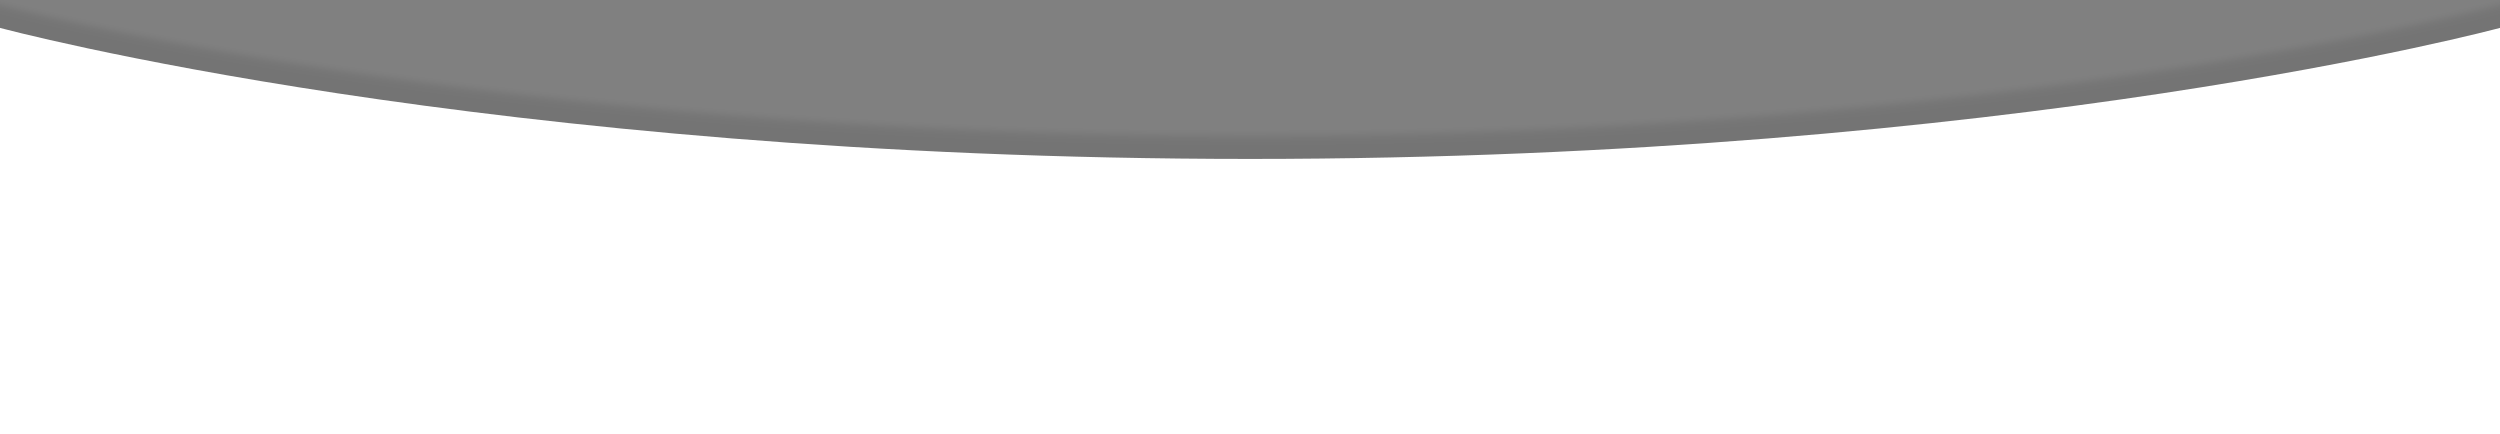 <?xml version="1.0" encoding="utf-8"?>
<!-- Generator: Adobe Illustrator 27.0.0, SVG Export Plug-In . SVG Version: 6.00 Build 0)  -->
<svg version="1.1" id="Layer_1" xmlns="http://www.w3.org/2000/svg" xmlns:xlink="http://www.w3.org/1999/xlink" x="0px" y="0px"
	 viewBox="0 0 1757 305" style="enable-background:new 0 0 1757 305;" xml:space="preserve">
<rect x="0" y="0" width="1757" height="305" fill="#808080" stroke="none"/>
<style type="text/css">
	.st0{opacity:9.000000e-02;clip-path:url(#SVGID_00000052062754372561632010000009238933178491023537_);}
	.st1{fill-opacity:0;}
	.st2{opacity:4.545455e-02;enable-background:new    ;}
	.st3{opacity:9.090909e-02;enable-background:new    ;}
	.st4{opacity:0.136;enable-background:new    ;}
	.st5{opacity:0.182;enable-background:new    ;}
	.st6{opacity:0.227;enable-background:new    ;}
	.st7{opacity:0.273;enable-background:new    ;}
	.st8{opacity:0.318;enable-background:new    ;}
	.st9{opacity:0.364;enable-background:new    ;}
	.st10{opacity:0.409;enable-background:new    ;}
	.st11{opacity:0.455;enable-background:new    ;}
	.st12{opacity:0.5;enable-background:new    ;}
	.st13{opacity:0.545;enable-background:new    ;}
	.st14{opacity:0.591;enable-background:new    ;}
	.st15{opacity:0.636;enable-background:new    ;}
	.st16{opacity:0.682;enable-background:new    ;}
	.st17{opacity:0.727;enable-background:new    ;}
	.st18{opacity:0.773;enable-background:new    ;}
	.st19{opacity:0.818;enable-background:new    ;}
	.st20{opacity:0.864;enable-background:new    ;}
	.st21{opacity:0.909;enable-background:new    ;}
	.st22{opacity:0.955;enable-background:new    ;}
	.st23{fill:#FFFFFF;}
</style>
<g>
	<g>
		<defs>
			<rect id="SVGID_1_" width="1757" height="306.2"/>
		</defs>
		<clipPath id="SVGID_00000002367134059790297140000013967893588377988267_">
			<use xlink:href="#SVGID_1_"  style="overflow:visible;"/>
		</clipPath>
		<g style="opacity:9.000000e-02;clip-path:url(#SVGID_00000002367134059790297140000013967893588377988267_);">
			<path id="_x30__00000146488821136080645350000008168366348006876060_" class="st1" d="M0-1.2c0,0,340.9,92.1,878.5,92.1
				S1757-1.2,1757-1.2v286.6H0V-1.2z"/>
			<path class="st2" d="M0-0.3c0,0,340.9,92.1,878.5,92.1S1757-0.3,1757-0.3v286.6H0V-0.3z"/>
			<path class="st3" d="M0,0.7c0,0,340.9,92.1,878.5,92.1S1757,0.7,1757,0.7v286.6H0V0.7z"/>
			<path class="st4" d="M0,1.6c0,0,340.9,92.1,878.5,92.1S1757,1.6,1757,1.6v286.6H0V1.6z"/>
			<path class="st5" d="M0,2.6c0,0,340.9,92.1,878.5,92.1S1757,2.6,1757,2.6v286.6H0V2.6z"/>
			<path class="st6" d="M0,3.5c0,0,340.9,92.1,878.5,92.1S1757,3.5,1757,3.5v286.6H0V3.5z"/>
			<path class="st7" d="M0,4.4c0,0,340.9,92.1,878.5,92.1S1757,4.4,1757,4.4V291H0V4.4z"/>
			<path class="st8" d="M0,5.3c0,0,340.9,92.1,878.5,92.1S1757,5.3,1757,5.3V292H0V5.3z"/>
			<path class="st9" d="M0,6.3c0,0,340.9,92.1,878.5,92.1S1757,6.3,1757,6.3v286.6H0V6.3z"/>
			<path class="st10" d="M0,7.3c0,0,340.9,92.1,878.5,92.1S1757,7.3,1757,7.3v286.6H0V7.3z"/>
			<path class="st11" d="M0,8.2c0,0,340.9,92.1,878.5,92.1S1757,8.2,1757,8.2v286.6H0V8.2z"/>
			<path class="st12" d="M0,9.2c0,0,340.9,92.1,878.5,92.1S1757,9.2,1757,9.2v286.6H0V9.2z"/>
			<path class="st13" d="M0,10.1c0,0,340.9,92.1,878.5,92.1S1757,10.1,1757,10.1v286.6H0V10.1z"/>
			<path class="st14" d="M0,11.1c0,0,340.9,92.1,878.5,92.1S1757,11.1,1757,11.1v286.6H0V11.1z"/>
			<path class="st15" d="M0,12c0,0,340.9,92.1,878.5,92.1S1757,12,1757,12v286.6H0V12z"/>
			<path class="st16" d="M0,13c0,0,340.9,92.1,878.5,92.1S1757,13,1757,13v286.6H0V13z"/>
			<path class="st17" d="M0,13.9c0,0,340.9,92.1,878.5,92.1S1757,13.9,1757,13.9v286.6H0V13.9z"/>
			<path class="st18" d="M0,14.8c0,0,340.9,92.1,878.5,92.1S1757,14.8,1757,14.8v286.6H0V14.8z"/>
			<path class="st19" d="M0,15.7c0,0,340.9,92.1,878.5,92.1S1757,15.7,1757,15.7v286.6H0V15.7z"/>
			<path class="st20" d="M0,16.7c0,0,340.9,92.1,878.5,92.1S1757,16.7,1757,16.7v286.6H0V16.7z"/>
			<path class="st21" d="M0,17.7c0,0,340.9,92.1,878.5,92.1S1757,17.7,1757,17.7v286.6H0V17.7z"/>
			<path class="st22" d="M0,18.6c0,0,340.9,92.1,878.5,92.1S1757,18.6,1757,18.6v286.6H0V18.6z"/>
			<path id="_x31_00_00000146477864472396926960000005351025257288550078_" d="M0,19.6c0,0,340.9,92.1,878.5,92.1
				S1757,19.6,1757,19.6v286.6H0V19.6z"/>
		</g>
	</g>
</g>
<path class="st23" d="M0,19.6c0,0,340.9,92.1,878.5,92.1S1757,19.6,1757,19.6v286.6H0V19.6z"/>
</svg>
